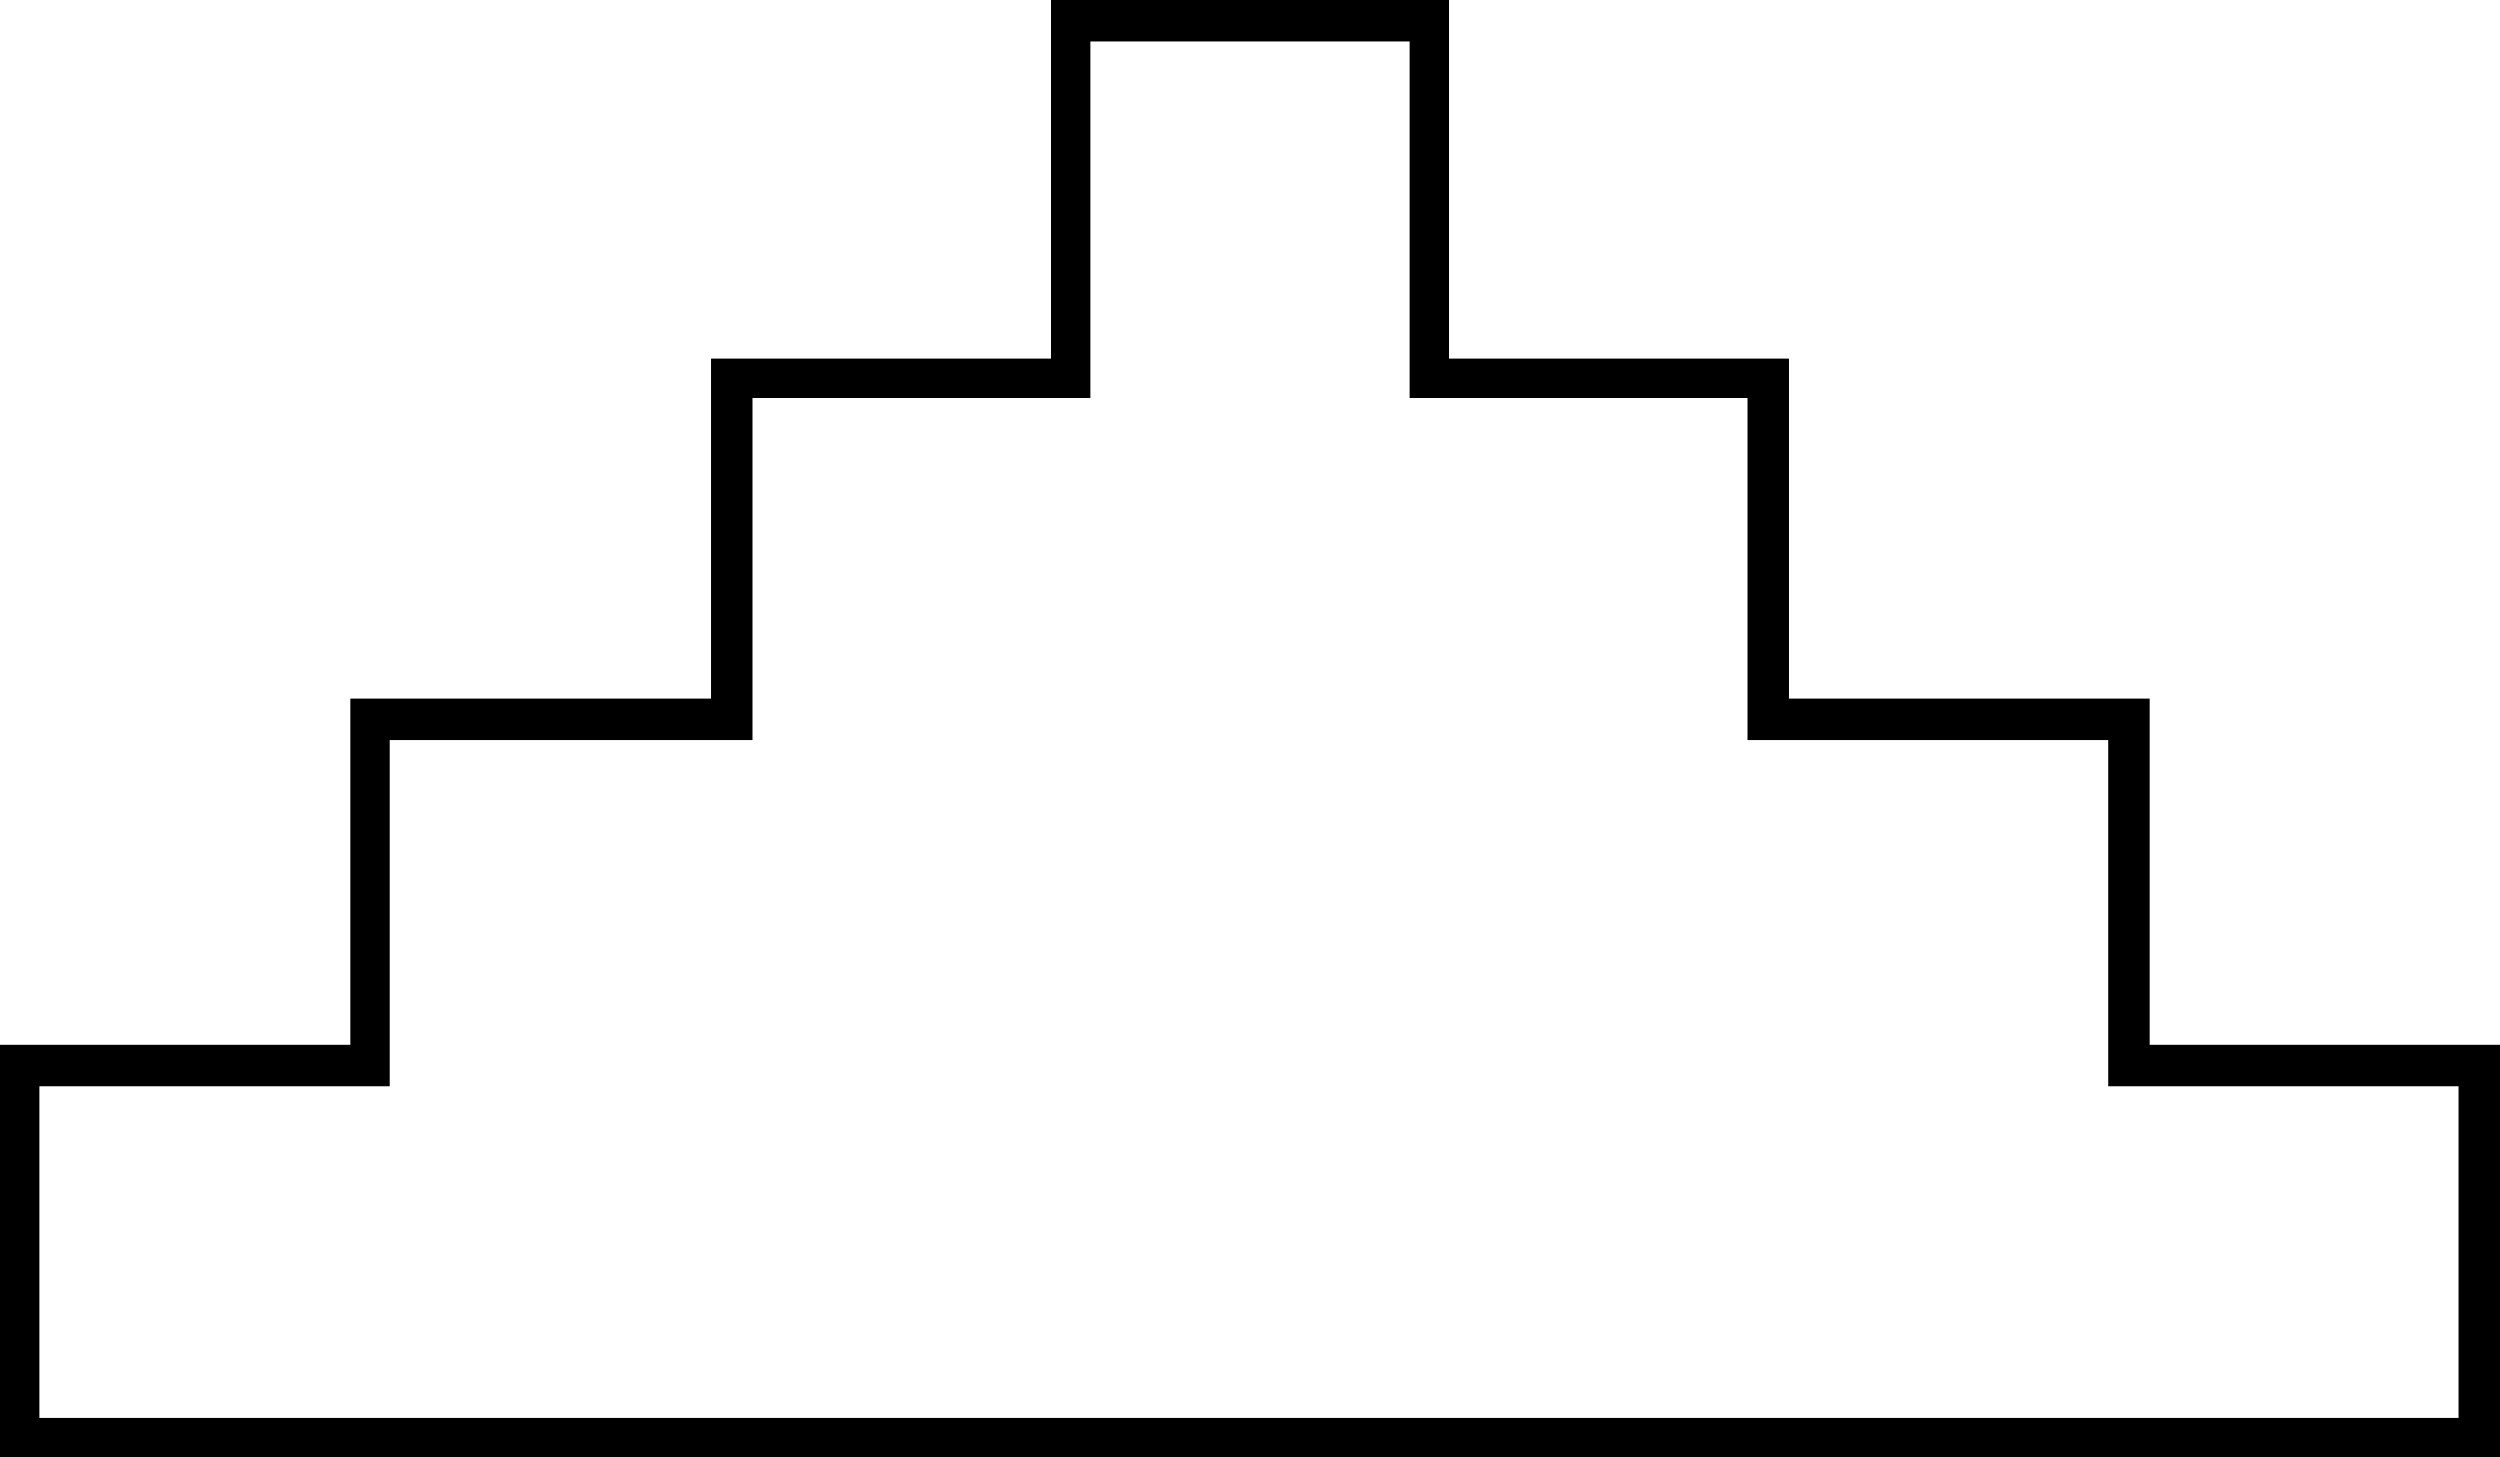 <svg xmlns="http://www.w3.org/2000/svg" viewBox="-10 0 1206 703"><path d="M-10 703V504h169V337h174V173h164V0h192v173h164v164h174v167h169v199zm19-19h1167V524h-169V357H833V192H670V20H516v172H353v165H178v167H9z" fill="currentColor"/></svg>